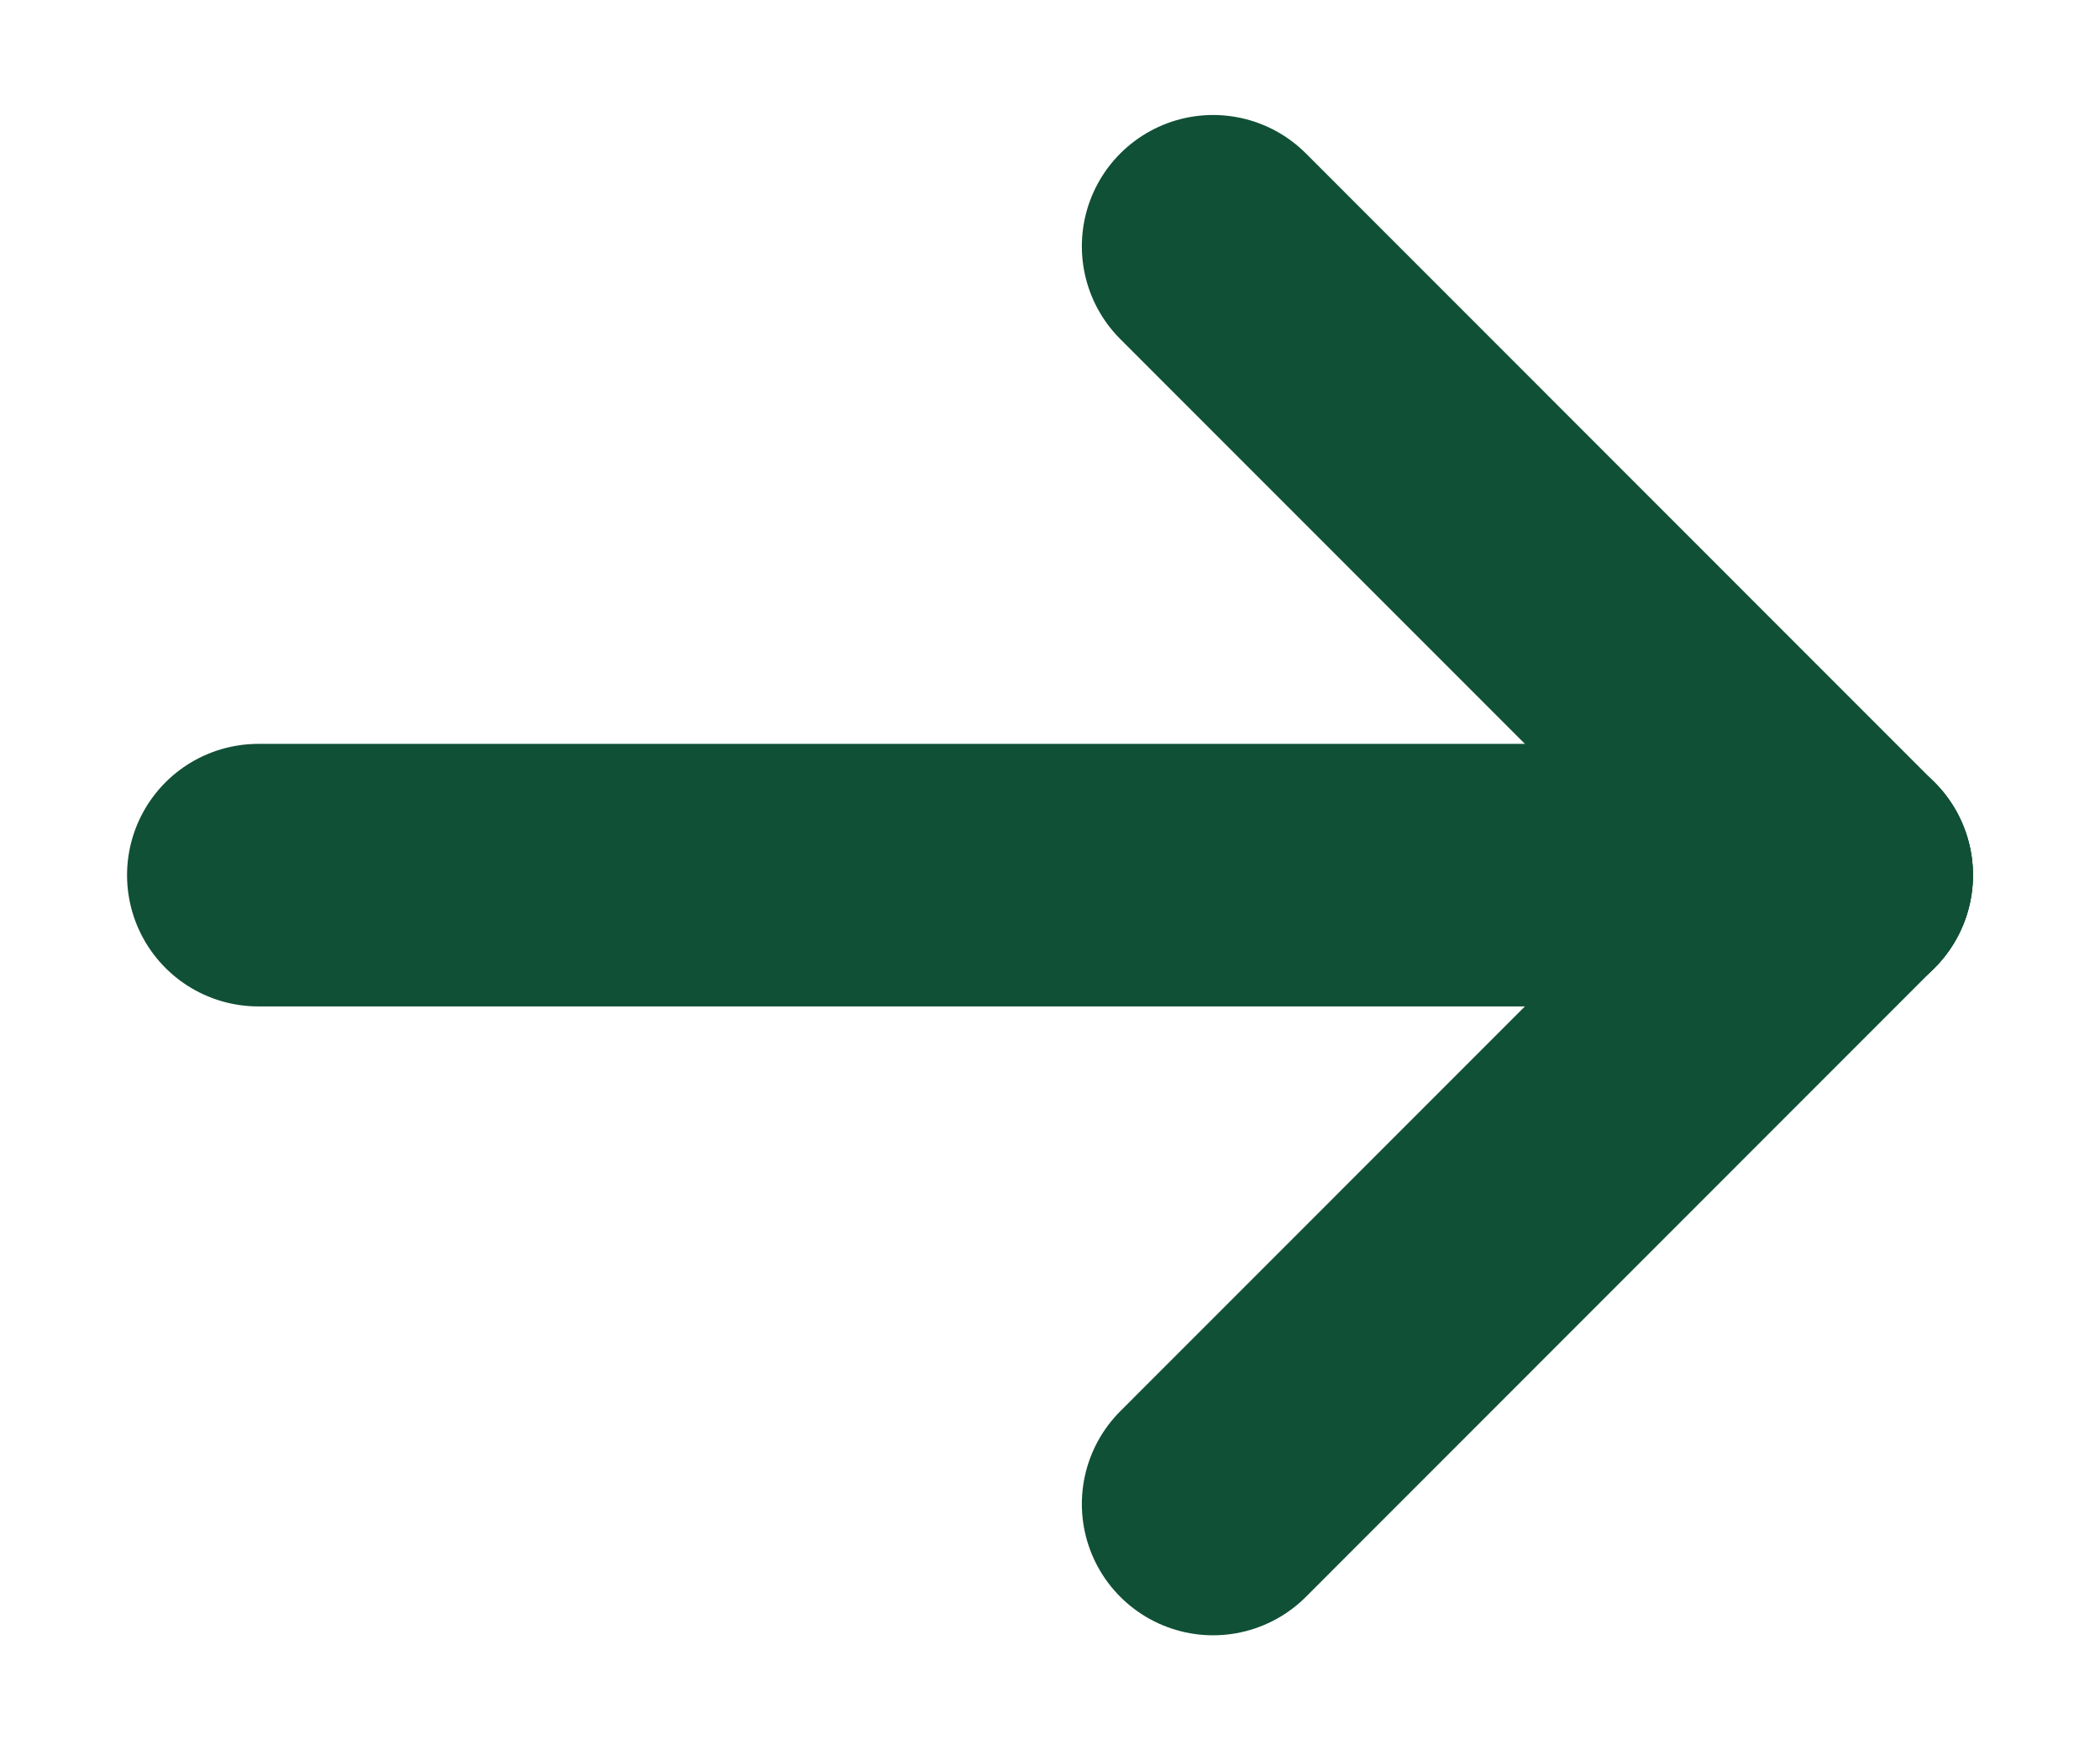 <svg width="12" height="10" viewBox="0 0 12 10" fill="none" xmlns="http://www.w3.org/2000/svg">
<g id="Group 2607893">
<path id="Vector" d="M6.932 8.593L10.524 5" stroke="#105037" stroke-width="1.5" stroke-miterlimit="10" stroke-linecap="round"/>
<path id="Vector_2" d="M6.932 1.407L10.524 5" stroke="#105037" stroke-width="1.5" stroke-miterlimit="10" stroke-linecap="round"/>
<path id="Vector_3" d="M10.524 5L1.476 5" stroke="#105037" stroke-width="1.5" stroke-miterlimit="10" stroke-linecap="round"/>
</g>
</svg>
